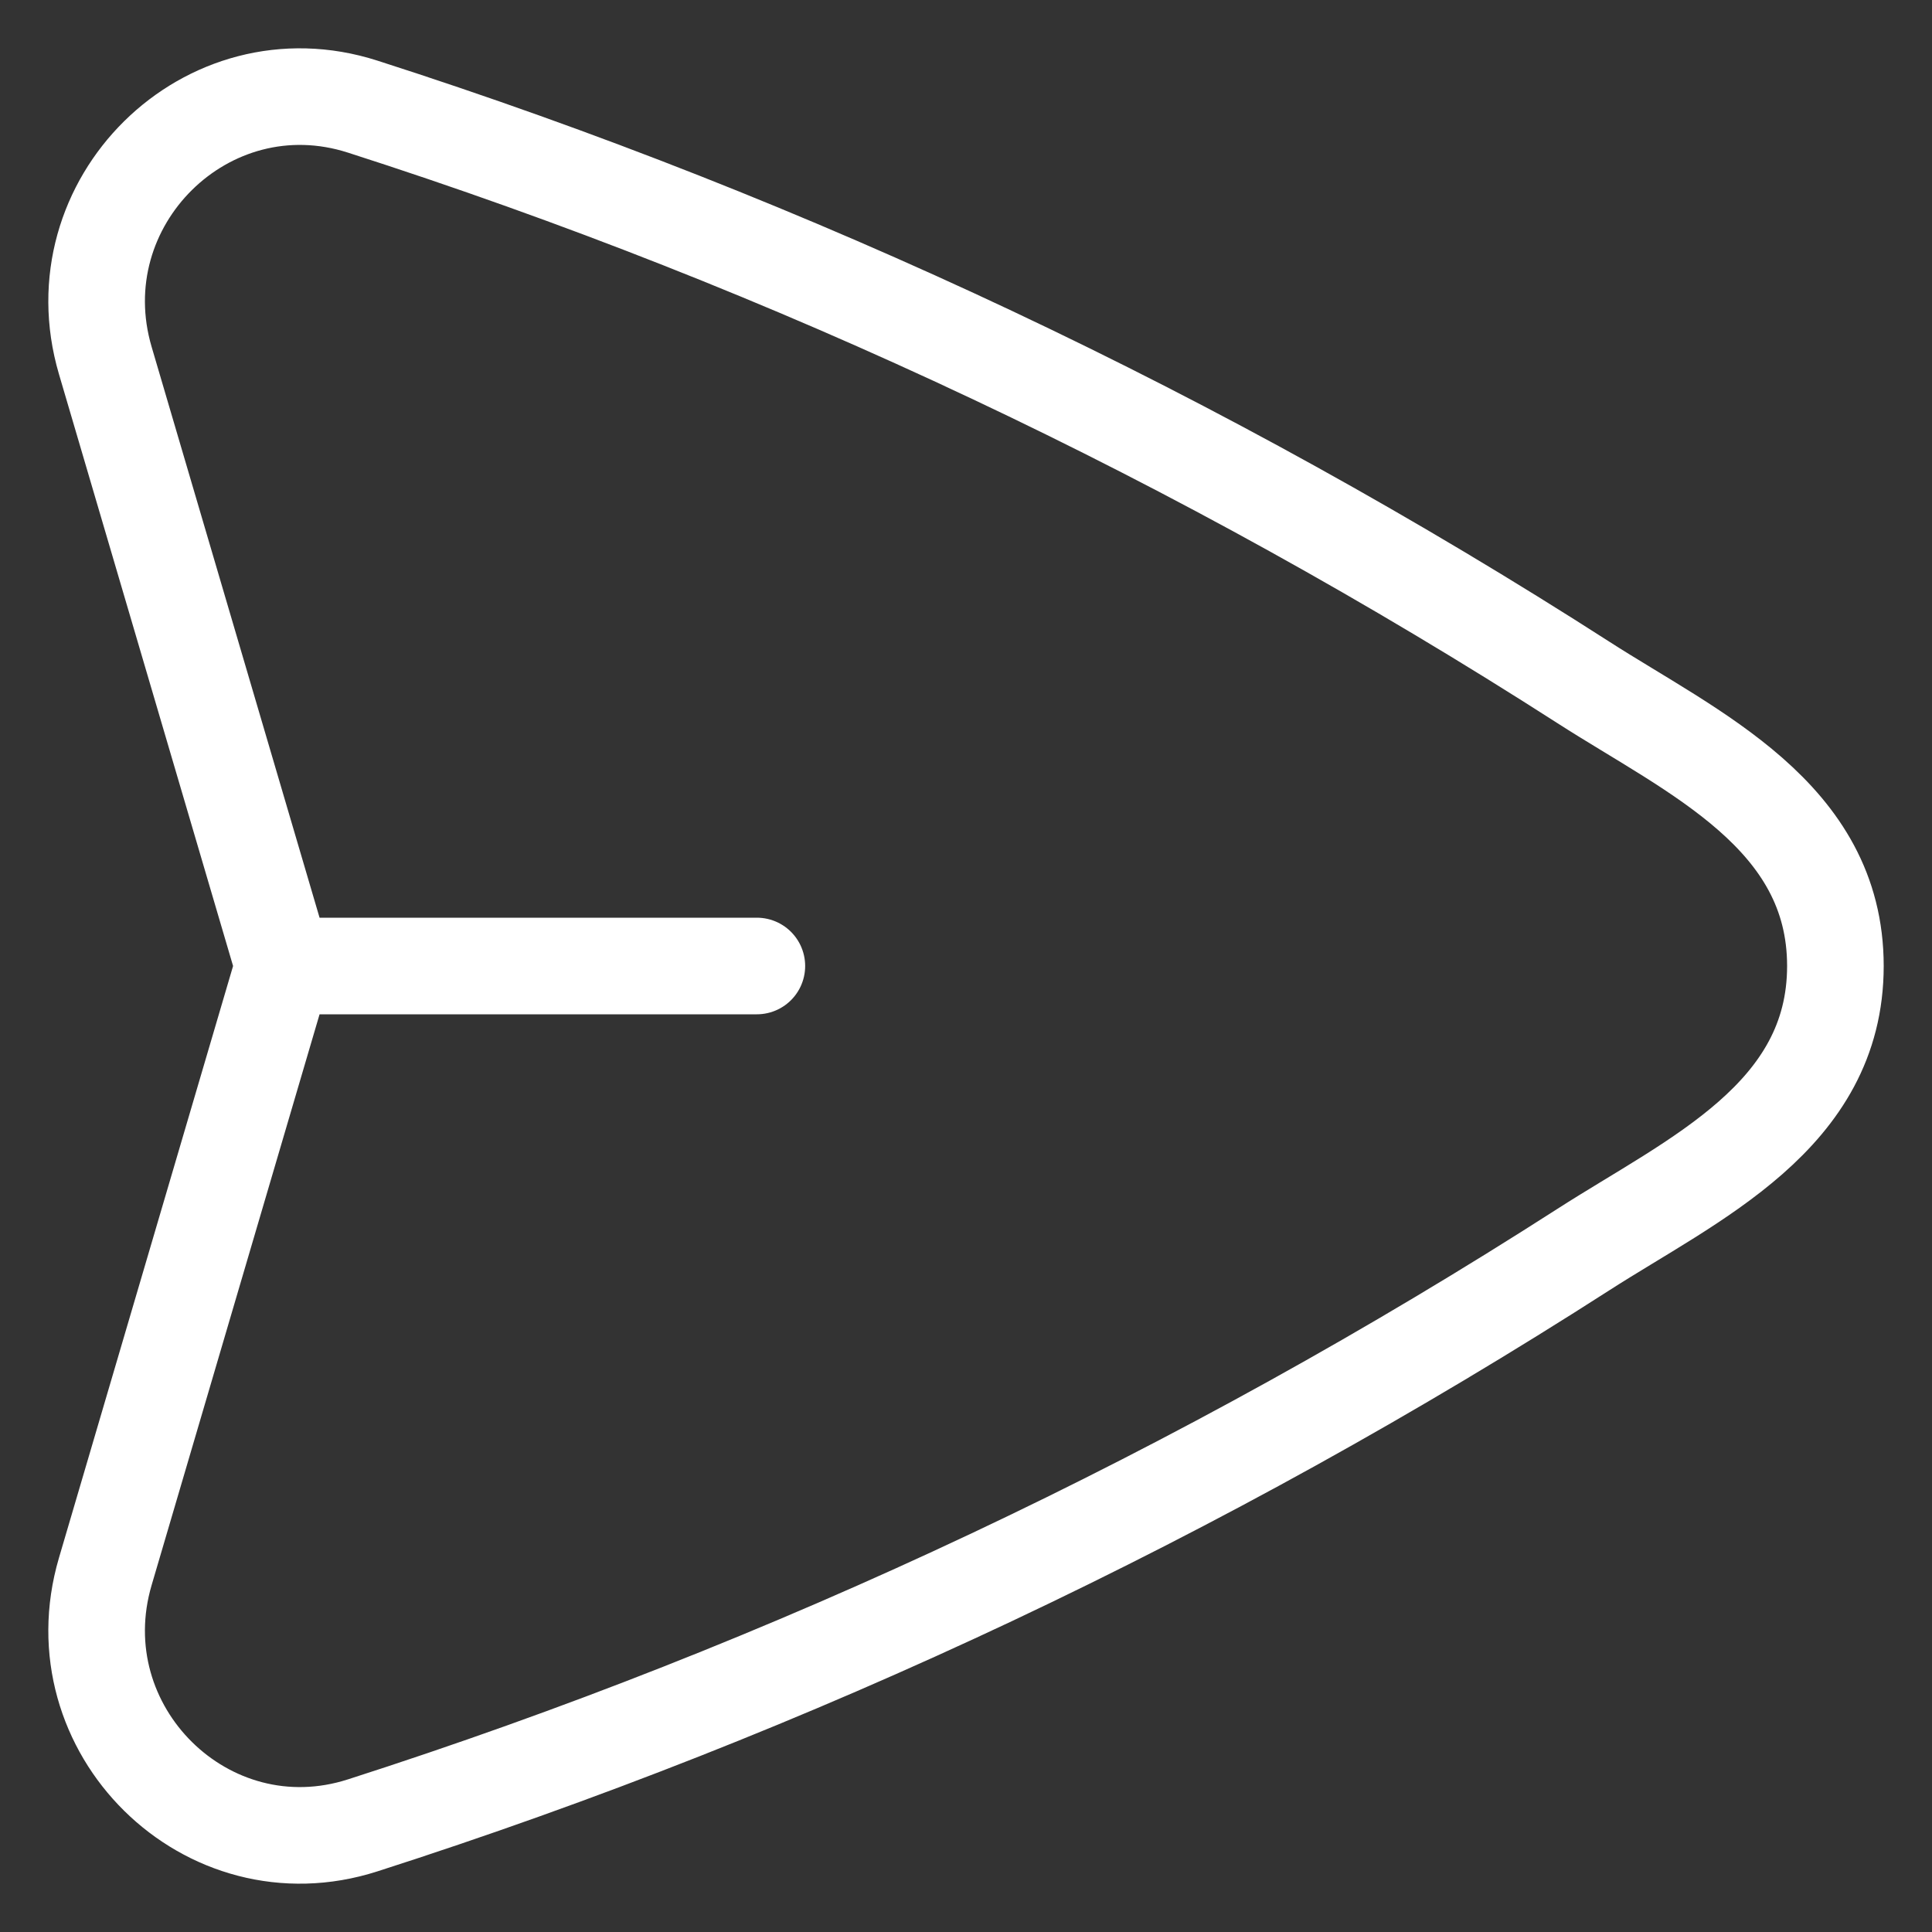 <svg width="20" height="20" viewBox="0 0 20 20" fill="none" xmlns="http://www.w3.org/2000/svg">
<rect x="0" y="0" width="20" height="20" fill="#333333" stroke="none"/>
<path d="M2.934 10L1.09 3.732C0.609 2.097 2.141 0.585 3.755 1.104C8.207 2.533 12.455 4.537 16.395 7.067C17.526 7.793 19 8.442 19 10C19 11.558 17.526 12.207 16.395 12.933C12.455 15.463 8.207 17.467 3.755 18.896C2.141 19.415 0.609 17.903 1.09 16.268L2.934 10ZM2.934 10H7.835" stroke="white" strokeWidth="2" stroke-linecap="round" stroke-linejoin="round"/>
</svg>